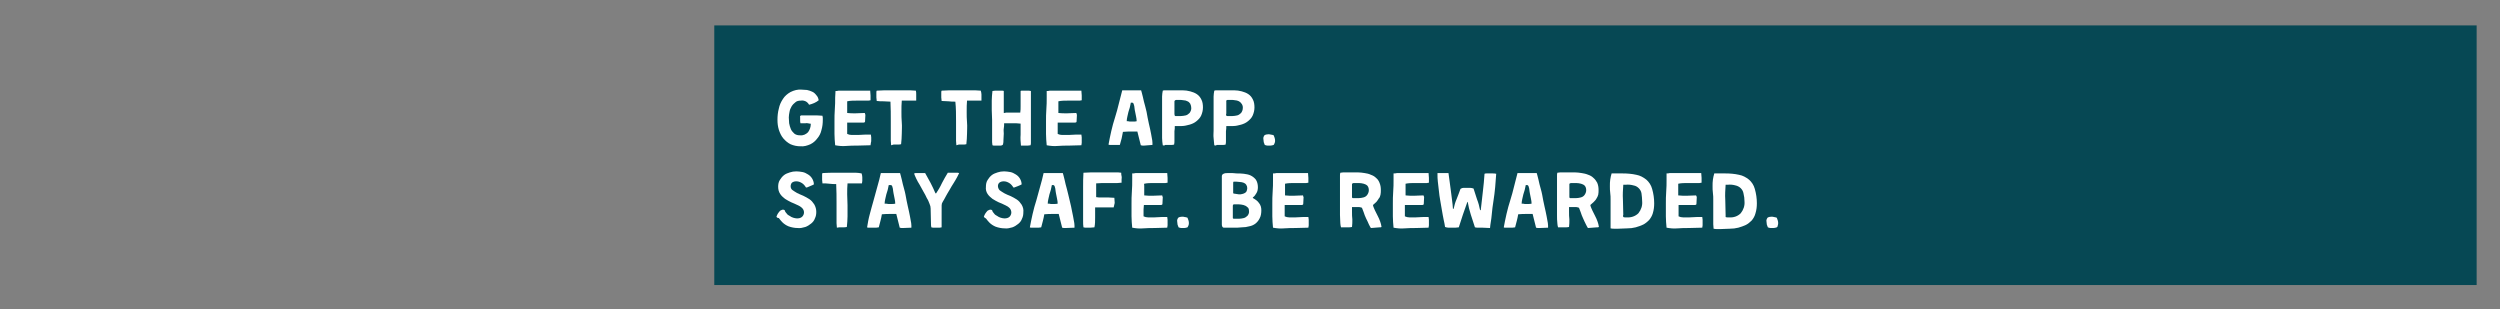 <?xml version="1.0" encoding="utf-8"?>
<!-- Generator: Adobe Illustrator 25.2.3, SVG Export Plug-In . SVG Version: 6.00 Build 0)  -->
<svg version="1.1" id="Layer_1" xmlns="http://www.w3.org/2000/svg" xmlns:xlink="http://www.w3.org/1999/xlink" x="0px" y="0px"
	 viewBox="0 0 728 90" style="enable-background:new 0 0 728 90;" xml:space="preserve">
<rect x="0" y="0" width="728" height="90" fill="#808080" stroke="none"/>
<style type="text/css">
	.st0{fill:#064854;}
	.st1{fill:#FFFFFF;}
</style>
<g id="Button_1">
	<rect x="208" y="7.4" class="st0" width="513.2" height="75.6"/>
	<path class="st1" d="M235.8,36c-0.4-0.1-0.9-0.2-1.3-0.1c-0.5,0-0.9,0-1.4,0c-0.1-0.3-0.1-0.6-0.1-0.9c0-0.3,0-0.6,0-0.8
		c-0.1-0.3,0-0.5,0.3-0.6c0.1,0,0.3,0,0.4,0h2.9c1,0,1.9,0,2.9,0.1c0,0.2,0.1,0.4,0.1,0.6s0,0.4,0,0.6c0,1-0.1,2-0.4,3
		c-0.2,0.9-0.6,1.7-1.2,2.4c-0.5,0.7-1.2,1.3-2,1.7c-0.9,0.4-1.9,0.7-2.9,0.6c-1,0-2-0.2-2.9-0.6c-0.8-0.4-1.5-1-2.1-1.7
		s-1-1.6-1.3-2.5c-0.3-1-0.4-1.9-0.4-2.9c0-1.1,0.1-2.2,0.4-3.3c0.2-1,0.6-1.9,1.2-2.8c0.5-0.8,1.3-1.5,2.2-2c1-0.5,2.1-0.8,3.2-0.7
		c0.5,0,1.1,0.1,1.6,0.1c0.5,0.1,1.1,0.3,1.5,0.5c0.5,0.2,0.9,0.6,1.2,1c0.4,0.4,0.6,0.9,0.7,1.5c-0.4,0.3-0.8,0.6-1.3,0.8
		c-0.5,0.2-1,0.4-1.5,0.5c-0.2-0.4-0.6-0.8-1-1c-0.5-0.2-0.9-0.3-1.4-0.2c-0.6,0-1.2,0.1-1.6,0.5c-0.4,0.3-0.8,0.7-1.1,1.2
		s-0.5,1-0.6,1.6c-0.1,0.5-0.2,1.1-0.2,1.6c0,0.6,0.1,1.2,0.1,1.7c0.1,0.6,0.3,1.2,0.5,1.7s0.6,0.9,1,1.3c0.5,0.4,1.1,0.5,1.7,0.5
		c0.9,0.1,1.7-0.3,2.3-0.9c0.5-0.7,0.8-1.5,0.8-2.4c0,0,0-0.1-0.1-0.1S235.8,36,235.8,36z"/>
	<path class="st1" d="M249.6,42.4c-1,0-2.1,0-3.2,0.1c-1.1,0.1-2.1,0-3.2-0.2c-0.1-1.1-0.2-2.2-0.2-3.3c0-1.2,0-2.4,0-3.6
		s0-2.4,0.1-3.6s0.1-2.3,0.1-3.4l0.1-1.9c0.3,0,0.6,0,0.9-0.1h8.1h1.1c0,0.5,0.1,1,0.1,1.4v0.7c0,0.2,0,0.4,0,0.7l-0.6,0.1
		c-0.2,0-0.4,0-0.6,0c-0.9,0-1.9,0-2.8,0c-0.9,0-1.9,0-2.8,0.2c0,0.2,0,0.3,0,0.5v0.5v2.4c0.8,0.1,1.6,0.1,2.4,0.1
		c0.8,0,1.7-0.1,2.7-0.1c0,0,0.1,0.1,0.1,0.2s0,0.2,0.1,0.3l-0.1,2c0,0.1-0.1,0.2-0.1,0.2c-0.1,0-0.2,0.1-0.3,0.1s-0.3,0-0.4,0h-2.4
		c-0.7,0-1.3,0-2,0V37v2c0.4,0.2,0.9,0.3,1.3,0.3c0.6,0,1.2,0,1.9,0l2-0.1c0.6,0,1.1,0,1.7,0c0,0.3,0.1,0.5,0.1,0.8s0,0.5,0,0.8
		s0,0.5-0.1,0.8l-0.1,0.7L249.6,42.4z"/>
	<path class="st1" d="M259.5,42.3c0-0.4-0.1-0.8-0.1-1.3c0-1.9,0-3.8,0-5.7s0-3.8-0.1-5.7l-2-0.1c-0.7,0-1.3,0-2-0.1
		c0-0.4-0.1-0.7-0.1-1s0-0.7,0-1c0-0.2,0-0.3,0-0.5s0-0.3,0.1-0.5c1.3-0.1,2.7-0.1,4-0.1h4c0.6,0,1.1,0,1.7,0s1.1,0.1,1.7,0.1
		c0.1,0.4,0.1,0.7,0.1,1.1s0,0.8,0,1.1v0.7h-1h-1.6c-0.5,0-1.1,0-1.6,0c-0.1,1-0.1,2.1-0.1,3.2c0,1.1,0,2.1,0.1,3.2s0,2.1,0,3.2
		c0,1-0.1,2.1-0.2,3.1c-0.4,0.1-0.7,0.1-1.1,0.1h-1.1L259.5,42.3z"/>
	<path class="st1" d="M278.5,42.3c0-0.4-0.1-0.8-0.1-1.3c0-1.9,0-3.8,0-5.7s0-3.8-0.2-5.7c-0.7,0-1.3,0-2-0.1c-0.7,0-1.3-0.1-2-0.1
		c0-0.4-0.1-0.7-0.1-1s0-0.7,0-1c0-0.2,0-0.3,0-0.5s0-0.3,0.1-0.5c1.3-0.1,2.7-0.1,4-0.1h4c0.6,0,1.1,0,1.7,0s1.1,0.1,1.7,0.1
		c0.1,0.4,0.2,0.7,0.2,1.1s0,0.8,0,1.1v0.7h-1h-1.6c-0.5,0-1.1,0-1.6,0c-0.1,1-0.1,2.1-0.1,3.2c0,1.1,0,2.1,0.1,3.2s0,2.1,0,3.2
		c0,1-0.1,2.1-0.2,3.1c-0.4,0.1-0.7,0.1-1.1,0.1h-1.1L278.5,42.3z"/>
	<path class="st1" d="M292.2,40.9c0,0.3,0,0.7-0.1,1c0,0.2-0.1,0.3-0.3,0.4c-0.2,0.1-0.4,0.1-0.6,0.1h-1.6c-0.2,0-0.4,0-0.6-0.1
		c0-0.3-0.1-0.6-0.1-0.9s0-0.6,0-0.9v-2.8c0-0.9,0-1.8,0-2.8s-0.1-1.9-0.1-2.8s0-1.9,0-2.8s0.1-1.8,0.2-2.8c0.3,0,0.5-0.1,0.8-0.1
		h2.1c0.3,0,0.4,0.1,0.4,0.1c0,1,0,2.1,0,3.2s0,2.2,0,3.2c0.2,0,0.4,0,0.6-0.1c0.2,0,0.4,0,0.5,0h2.3h1.4c0.1-0.6,0.1-1.3,0.1-1.9
		v-2c0-0.4,0-0.8,0-1.2c0-0.4,0-0.8,0-1.2c0.1-0.1,0.3-0.1,0.4-0.1s0.3,0,0.4,0h1.1c0.4,0,0.8,0,1.1,0.1v1.3v12.9c0,0.3,0,0.5,0,0.8
		s0,0.5-0.1,0.8c-0.3,0-0.5,0.1-0.8,0.1H298c-0.2,0-0.5,0-0.7,0c-0.1-1.1-0.2-2.1-0.1-3.2c0-1.1,0-2.2,0-3.2c-0.4,0-0.8-0.1-1.2-0.1
		h-1.2c-0.4,0-0.8,0-1.2,0h-1.2c0,0.5,0,1-0.1,1.5s0,1,0,1.5L292.2,40.9z"/>
	<path class="st1" d="M311.2,42.4c-1,0-2.1,0-3.2,0.1s-2.1,0-3.2-0.2c-0.1-1.1-0.2-2.2-0.2-3.3c0-1.2,0-2.4,0-3.6s0-2.4,0.1-3.6
		s0.1-2.3,0.1-3.4v-1.9c0.3,0,0.6,0,0.9-0.1h8.1h1.1c0,0.5,0.1,1,0.1,1.4v0.7c0,0.2,0,0.4,0,0.7l-0.6,0.1c-0.2,0-0.4,0-0.6,0
		c-0.9,0-1.9,0-2.8,0s-1.9,0-2.8,0.2c0,0.2,0,0.3,0,0.5v0.5v2.4c0.8,0.1,1.6,0.1,2.5,0.1c0.8,0,1.7-0.1,2.7-0.1c0,0,0.1,0.1,0.1,0.2
		s0,0.2,0.1,0.3l-0.1,2c0,0.1-0.1,0.2-0.1,0.2c-0.1,0-0.2,0.1-0.3,0.1c-0.1,0-0.3,0-0.4,0H310c-0.7,0-1.3,0-2,0v1.4V39
		c0.4,0.2,0.9,0.3,1.3,0.3c0.6,0,1.2,0,1.9,0l2-0.1c0.6,0,1.1,0,1.7,0c0,0.3,0.1,0.5,0.1,0.8s0,0.5,0,0.8s0,0.5,0,0.8l-0.1,0.7
		L311.2,42.4z"/>
	<path class="st1" d="M333.1,42.4c-0.3,0-0.6,0-0.9-0.1c-0.2-0.7-0.3-1.3-0.5-2s-0.3-1.3-0.5-2h-1.6c-0.9,0-1.7,0-2.6,0.1
		c-0.2,1.3-0.5,2.5-0.9,3.8h-0.8h-1.5h-0.5c-0.2,0-0.4,0-0.5-0.1c0.2-1.2,0.5-2.5,0.8-3.9s0.7-2.7,1.1-4s0.8-2.7,1.1-4
		s0.7-2.6,1-3.9h0.8h0.8h2c0.6,0,1.3,0,1.9,0c0.1,0.4,0.3,1,0.5,1.9s0.4,1.8,0.7,2.8s0.5,2.1,0.7,3.3s0.5,2.2,0.7,3.2
		s0.4,1.9,0.5,2.6c0.1,0.5,0.2,1,0.2,1.5v0.6L333.1,42.4z M329,35.4h1c0.3,0,0.7,0,1-0.1c0-0.5-0.1-1-0.2-1.5l-0.3-1.5
		c0-0.1-0.1-0.3-0.1-0.6c0-0.3-0.1-0.5-0.1-0.8c-0.1-0.2-0.1-0.5-0.2-0.7s-0.2-0.3-0.4-0.3h-0.2h-0.2c-0.1,0.5-0.2,0.9-0.3,1.4
		l-0.4,1.3c-0.1,0.5-0.2,0.9-0.3,1.3c-0.1,0.5-0.2,0.9-0.2,1.4c0.1,0,0.3,0,0.4,0L329,35.4L329,35.4z"/>
	<path class="st1" d="M338.6,42.3c-0.1-0.7-0.2-1.4-0.2-2.1c0-0.7,0-1.4,0-2.2s0-1.5,0-2.2s0-1.4,0-2.1s0-1.1,0-1.8s0-1.3,0-1.9
		s0-1.3,0-1.9s0.1-1.1,0.2-1.7c0.2-0.1,0.4-0.1,0.7-0.1c0.2,0,0.5,0,0.7,0c0.7,0,1.4,0,2.1,0s1.5,0,2.3,0c0.7,0,1.5,0.1,2.2,0.3
		c0.7,0.2,1.3,0.4,1.9,0.8s1,0.9,1.3,1.5c0.4,0.7,0.5,1.6,0.5,2.4s-0.2,1.6-0.5,2.3s-0.8,1.2-1.4,1.7s-1.3,0.8-2,1
		c-0.8,0.2-1.5,0.4-2.3,0.4h-1c-0.3,0-0.7,0-1,0c0,0.5,0,1-0.1,1.5c0,0.5,0,1,0,1.5s0,0.8,0,1.2s0,0.8-0.1,1.2
		c-0.3,0.1-0.6,0.1-0.9,0.1h-1.7C339.1,42.4,338.9,42.4,338.6,42.3z M342.1,33.7c0.1,0.1,0.2,0.1,0.3,0.1c0.4,0,0.9,0,1.4,0
		s1-0.1,1.5-0.2c0.4-0.1,0.8-0.4,1.1-0.7c0.3-0.4,0.5-0.9,0.5-1.4c0-0.4-0.1-0.9-0.3-1.3c-0.2-0.3-0.5-0.6-0.8-0.7
		c-0.4-0.2-0.7-0.3-1.1-0.3c-0.4-0.1-0.9-0.1-1.3-0.1H343c-0.1,0-0.3,0-0.4,0s-0.2,0-0.4,0.1c-0.1,0.1-0.2,0.2-0.2,0.3
		c0,0.5,0,0.9,0,1.4s0,0.9,0,1.4c0,0.2,0,0.5,0,0.8C342,33.2,342,33.4,342.1,33.7z"/>
	<path class="st1" d="M353.6,42.3c-0.1-0.7-0.1-1.3-0.2-2.1s0-1.4,0-2.2s0-1.5,0-2.2s0-1.4,0-2.1s0-1.1,0-1.8s0-1.3,0-1.9
		s0-1.3,0-1.9s0.1-1.1,0.2-1.7c0.2-0.1,0.5-0.1,0.7-0.1s0.5,0,0.7,0c0.7,0,1.4,0,2.1,0s1.5,0,2.3,0c0.7,0,1.5,0.1,2.2,0.3
		c0.7,0.2,1.3,0.4,1.9,0.8s1,0.9,1.3,1.5c0.4,0.7,0.5,1.6,0.5,2.4s-0.2,1.6-0.5,2.3s-0.8,1.2-1.4,1.7s-1.3,0.8-2,1
		c-0.8,0.2-1.5,0.4-2.3,0.4h-1c-0.3,0-0.7,0-1,0c0,0.5,0,1-0.1,1.5c0,0.5,0,1,0,1.5s0,0.8,0,1.2s0,0.8-0.1,1.2
		c-0.3,0.1-0.6,0.1-0.9,0.1h-1.7C354.2,42.4,353.9,42.4,353.6,42.3z M357.1,33.7c0.1,0,0.2,0.1,0.3,0.1c0.4,0,0.9,0,1.4,0
		s1-0.1,1.5-0.2c0.4-0.1,0.8-0.4,1.1-0.7c0.3-0.4,0.5-0.9,0.5-1.4c0.1-0.8-0.4-1.6-1.1-2c-0.4-0.2-0.8-0.3-1.1-0.3
		c-0.4-0.1-0.8-0.1-1.3-0.1H358c-0.1,0-0.3,0-0.4,0s-0.3,0-0.4,0.1s-0.2,0.2-0.1,0.3c0,0.5,0,0.9,0,1.4s0,0.9,0,1.4
		c0,0.2,0,0.5,0,0.8C357,33.2,357,33.4,357.1,33.7z"/>
	<path class="st1" d="M370.9,42.2c-0.3,0.1-0.7,0.2-1,0.2s-0.5,0-0.8,0s-0.5-0.1-0.8-0.2c-0.1-0.3-0.2-0.5-0.3-0.8
		c0-0.3-0.1-0.6-0.1-0.9c-0.1-0.4,0.1-0.8,0.3-1.1c0.3-0.2,0.7-0.3,1.1-0.3c0.3,0,0.5,0,0.8,0.1c0.3,0,0.5,0.1,0.8,0.2
		c0.2,0.5,0.4,1,0.4,1.5c0,0.2,0,0.5-0.1,0.7C371.1,41.8,371,42.1,370.9,42.2z"/>
	<path class="st1" d="M226.1,63.1l0.2-0.5c0.1-0.3,0.3-0.5,0.5-0.8s0.4-0.5,0.7-0.6c0.3-0.2,0.7-0.2,1,0c0.1,0.4,0.3,0.7,0.6,1
		c0.2,0.3,0.5,0.5,0.9,0.7c0.3,0.2,0.6,0.4,1,0.5s0.7,0.2,1.1,0.2c0.5,0,1.1-0.1,1.5-0.5c0.7-0.7,0.7-1.8,0-2.5l0,0
		c-0.4-0.4-0.9-0.7-1.4-0.9c-0.6-0.3-1.1-0.5-1.8-0.8c-0.6-0.3-1.2-0.6-1.8-1c-0.5-0.4-1-0.8-1.4-1.4c-0.4-0.6-0.6-1.3-0.6-2.1
		c0-0.7,0.1-1.4,0.5-2c0.3-0.5,0.7-1,1.2-1.4s1.1-0.6,1.7-0.8c0.6-0.2,1.2-0.3,1.9-0.3c0.6,0,1.2,0.1,1.8,0.2
		c0.6,0.1,1.1,0.4,1.6,0.7s0.9,0.7,1.2,1.2s0.5,1.1,0.5,1.7c-0.1,0.1-0.3,0.1-0.4,0.2l-0.7,0.3c-0.3,0.1-0.5,0.2-0.7,0.3
		s-0.3,0.1-0.5,0.1c-0.3-0.5-0.7-1-1.2-1.3s-1-0.5-1.6-0.5c-0.5,0-0.9,0.1-1.3,0.4c-0.5,0.6-0.5,1.6,0.1,2.1l0,0
		c0.4,0.3,0.9,0.6,1.4,0.9c0.6,0.3,1.1,0.5,1.8,0.8c0.6,0.3,1.2,0.6,1.8,1s1,0.9,1.4,1.5c0.4,0.7,0.6,1.4,0.6,2.2
		c0,0.7-0.1,1.3-0.4,1.9c-0.2,0.6-0.6,1.1-1.1,1.5s-1.1,0.8-1.7,1c-0.7,0.2-1.5,0.4-2.2,0.3c-0.9,0-1.9-0.2-2.7-0.5
		c-0.7-0.3-1.3-0.7-1.8-1.2c-0.4-0.4-0.7-0.8-1-1.2C226.4,63.5,226.2,63.3,226.1,63.1z"/>
	<path class="st1" d="M243.7,66.3c0-0.4-0.1-0.9-0.1-1.3c0-1.9,0-3.8,0-5.7s0-3.8-0.1-5.7c-0.7,0-1.3,0-2-0.1s-1.3-0.1-2-0.1
		c0-0.4-0.1-0.7-0.1-1s0-0.7,0-1c0-0.2,0-0.3,0-0.5s0-0.3,0.1-0.5c1.3-0.1,2.7-0.1,4-0.1h4c0.6,0,1.1,0,1.7,0c0.6,0,1.1,0.1,1.7,0.2
		c0.1,0.4,0.2,0.7,0.2,1.1c0,0.4,0,0.8,0,1.1l-0.1,0.7h-1h-1.6c-0.5,0-1.1,0-1.6,0c-0.1,1-0.1,2.1-0.1,3.2s0.1,2.1,0.1,3.2
		s0,2.1,0,3.2c0,1-0.1,2.1-0.2,3.1c-0.4,0.1-0.7,0.1-1.1,0.1h-1.1L243.7,66.3z"/>
	<path class="st1" d="M262.9,66.4c-0.3,0-0.6,0-0.9-0.1c-0.2-0.7-0.3-1.3-0.5-2s-0.3-1.3-0.5-2h-1.6c-0.9,0-1.7,0-2.6,0.1
		c-0.2,1.3-0.6,2.6-0.9,3.8l-0.8,0.1h-1.5H253c-0.2,0-0.4,0-0.5-0.1c0.2-1.2,0.4-2.5,0.8-3.9s0.7-2.7,1.1-4l1.1-4
		c0.4-1.3,0.7-2.6,1-3.9h0.8c0.3,0,0.5,0,0.8,0h2c0.6,0,1.3,0,2,0c0.1,0.4,0.3,1,0.5,1.9s0.4,1.8,0.7,2.8s0.5,2.2,0.7,3.3
		s0.5,2.2,0.7,3.2s0.4,1.9,0.5,2.6c0.1,0.5,0.2,1,0.2,1.5v0.6L262.9,66.4z M258.7,59.4h1c0.3,0,0.7,0,1-0.1c0-0.5-0.1-1-0.2-1.5
		l-0.3-1.5c0-0.2-0.1-0.4-0.1-0.6c0-0.3-0.1-0.5-0.1-0.8c-0.1-0.2-0.1-0.5-0.2-0.7s-0.2-0.3-0.4-0.3H259h-0.2
		c-0.1,0.5-0.2,0.9-0.3,1.4l-0.4,1.3c-0.1,0.5-0.2,0.9-0.3,1.3c-0.1,0.5-0.2,0.9-0.2,1.4c0.1,0,0.3,0,0.4,0L258.7,59.4L258.7,59.4z"
		/>
	<path class="st1" d="M271,60.7c0-0.4-0.1-0.9-0.3-1.3c-0.2-0.5-0.4-1.1-0.8-1.7c-0.3-0.6-0.6-1.3-1-1.9l-1.1-2
		c-0.4-0.6-0.7-1.2-1-1.8c-0.2-0.5-0.5-1-0.6-1.5l0.4-0.1c0.1,0,0.3,0,0.4,0c0.4,0,0.8,0,1.2,0c0.4,0,0.8,0,1.2,0
		c0.5,1,1.1,1.9,1.6,2.9s1,2,1.4,3h0.2c0.6-0.9,1.2-1.9,1.7-3c0.5-1,1.1-2,1.7-3h0.5h2c0.1,0,0.3,0,0.4,0l0.4,0.1
		c-0.2,0.4-0.4,0.8-0.6,1.2c-0.3,0.5-0.6,1.1-1,1.7s-0.8,1.3-1.2,2s-0.8,1.3-1.1,1.9s-0.6,1.1-0.9,1.6c-0.2,0.3-0.3,0.6-0.3,1V63
		c0,0.5,0,1.1,0,1.6s0,1.1,0,1.6c-0.3,0.1-0.7,0.1-1.1,0.1h-1c-0.3,0-0.6,0-0.9-0.1c-0.1-0.4-0.1-0.8-0.1-1.2L271,60.7L271,60.7z"/>
	<path class="st1" d="M286.5,63.1c0-0.1,0.1-0.2,0.2-0.5s0.3-0.5,0.5-0.8s0.4-0.5,0.7-0.6c0.3-0.2,0.7-0.2,1,0
		c0.1,0.4,0.3,0.7,0.6,1c0.2,0.3,0.5,0.5,0.9,0.7c0.3,0.2,0.6,0.4,1,0.5s0.7,0.2,1.1,0.2c0.5,0,1.1-0.1,1.5-0.5
		c0.3-0.3,0.5-0.8,0.5-1.2c0-0.5-0.2-1-0.5-1.3c-0.4-0.4-0.9-0.7-1.4-0.9c-0.5-0.3-1.1-0.5-1.8-0.8c-0.6-0.3-1.2-0.6-1.8-1
		c-0.5-0.4-1-0.8-1.4-1.4c-0.4-0.6-0.6-1.3-0.5-2.1c0-0.7,0.1-1.4,0.5-2c0.3-0.5,0.7-1,1.2-1.4s1.1-0.6,1.7-0.8s1.2-0.3,1.9-0.3
		c0.6,0,1.2,0.1,1.8,0.2c0.6,0.1,1.1,0.4,1.6,0.7s0.9,0.7,1.2,1.2c0.3,0.5,0.5,1.1,0.5,1.7c-0.1,0.1-0.3,0.1-0.4,0.2l-0.7,0.3
		c-0.2,0.1-0.5,0.2-0.8,0.3c-0.1,0.1-0.3,0.1-0.5,0.1c-0.3-0.5-0.7-1-1.2-1.3s-1-0.5-1.6-0.5c-0.5,0-0.9,0.1-1.3,0.4
		c-0.3,0.3-0.4,0.6-0.4,1s0.2,0.9,0.5,1.2c0.4,0.3,0.9,0.6,1.4,0.9c0.5,0.3,1.1,0.5,1.8,0.8c0.6,0.3,1.2,0.6,1.8,1
		c0.6,0.4,1,0.9,1.4,1.5c0.4,0.7,0.6,1.4,0.5,2.2c0,0.7-0.1,1.3-0.4,1.9c-0.2,0.6-0.6,1.1-1.1,1.5s-1.1,0.8-1.7,1
		c-0.7,0.2-1.5,0.4-2.2,0.3c-0.9,0-1.9-0.2-2.7-0.5c-0.7-0.3-1.3-0.7-1.8-1.2c-0.4-0.4-0.7-0.8-1-1.2
		C286.8,63.5,286.6,63.3,286.5,63.1z"/>
	<path class="st1" d="M310.2,66.4c-0.3,0-0.6,0-0.9-0.1c-0.2-0.7-0.3-1.3-0.5-2s-0.3-1.3-0.5-2h-1.6c-0.9,0-1.7,0-2.6,0.1
		c-0.2,1.3-0.6,2.6-0.9,3.8l-0.8,0.1h-1.5h-0.5c-0.2,0-0.4,0-0.5-0.1c0.2-1.2,0.5-2.5,0.8-3.9s0.7-2.7,1.1-4l1.1-4
		c0.4-1.3,0.7-2.6,1-3.9h0.8h0.8h2c0.6,0,1.3,0,2,0c0.1,0.4,0.3,1,0.5,1.9s0.4,1.8,0.7,2.8s0.5,2.2,0.8,3.3s0.5,2.2,0.7,3.2
		s0.4,1.9,0.5,2.6c0.1,0.5,0.2,1,0.2,1.5v0.6L310.2,66.4z M306,59.4h1c0.3,0,0.7,0,1-0.1c0-0.5-0.1-1-0.2-1.5l-0.3-1.5
		c0-0.2-0.1-0.4-0.1-0.6c0-0.3-0.1-0.5-0.1-0.8c-0.1-0.2-0.1-0.5-0.2-0.7s-0.2-0.3-0.4-0.3h-0.2h-0.2c-0.1,0.5-0.2,0.9-0.3,1.4
		l-0.4,1.3c-0.1,0.5-0.2,0.9-0.3,1.3c-0.1,0.5-0.2,0.9-0.2,1.4c0.1,0,0.3,0,0.4,0L306,59.4L306,59.4z"/>
	<path class="st1" d="M324.3,60.4h-0.8h-2.7c-0.6,0-1.3,0-1.9,0c0,1,0,2,0,2.9c0,1,0,2-0.2,2.9c-0.4,0-0.8,0.1-1.2,0.1h-1
		c-0.4,0-0.7,0-1-0.1c-0.1-0.6-0.1-1.2-0.1-1.8v-5.7c0-1.4,0-2.8,0-4.2s0-2.8,0.1-4.2c1.3-0.1,2.6-0.1,3.9-0.1h3.9
		c0.5,0,1.1,0,1.6,0s1.1,0,1.6,0.1c0,0.3,0,0.7,0.1,1s0,0.7,0,1v0.9c-0.4,0-0.8,0.1-1.2,0.1c-1,0-2.1,0-3.1,0s-2.1,0-3.1,0.1
		c0,0.5,0,0.9,0,1.4s0,0.9,0,1.4v1.2c0.3,0,0.5,0.1,0.8,0.1s0.6,0,0.9,0h1.8l1.8,0.1c0,0.5,0.1,1,0.1,1.5L324.3,60.4z"/>
	<path class="st1" d="M336.2,66.4c-1,0-2.1,0-3.3,0.1c-1.1,0.1-2.1,0-3.2-0.2c-0.1-1.1-0.2-2.2-0.2-3.3c0-1.2,0-2.4,0-3.6
		s0-2.4,0.1-3.6s0.1-2.3,0.1-3.4v-1.9c0.3,0,0.6,0,1-0.1h8.1h1.1c0,0.5,0.1,1,0.1,1.4v0.7c0,0.2,0,0.4,0,0.7l-0.6,0.1
		c-0.2,0-0.4,0-0.6,0c-1,0-1.9,0-2.8,0s-1.9,0-2.8,0.2c0,0.2-0.1,0.3,0,0.5v0.5v2.4c0.8,0.1,1.6,0.1,2.5,0.1c0.8,0,1.7-0.1,2.7-0.1
		c0,0,0.1,0.1,0.1,0.2s0,0.2,0.1,0.3l-0.1,2c0,0.1-0.1,0.2-0.1,0.2c-0.1,0-0.2,0.1-0.3,0.1c-0.1,0-0.3,0-0.4,0H335
		c-0.7,0-1.3,0-1.9,0L333,61v2c0.4,0.2,0.9,0.3,1.3,0.3c0.6,0,1.2,0,1.9,0l2-0.1c0.6,0,1.1,0,1.7,0c0,0.3,0.1,0.5,0.1,0.8
		c0,0.3,0,0.5,0,0.8s0,0.5,0,0.8c0,0.2-0.1,0.5-0.1,0.7L336.2,66.4z"/>
	<path class="st1" d="M345.8,66.2c-0.3,0.1-0.7,0.2-1,0.2s-0.5,0-0.8,0s-0.5-0.1-0.8-0.2c-0.1-0.3-0.2-0.5-0.3-0.8
		c0-0.3-0.1-0.6-0.1-0.9c-0.1-0.4,0.1-0.8,0.3-1.1c0.3-0.2,0.7-0.3,1.1-0.3c0.3,0,0.5,0,0.8,0.1c0.3,0,0.5,0.1,0.8,0.2
		c0.2,0.5,0.4,1,0.4,1.5c0,0.2,0,0.5-0.1,0.7C346,65.8,345.9,66.1,345.8,66.2z"/>
	<path class="st1" d="M364.9,57.7c0.7,0.4,1.3,0.8,1.7,1.4c0.5,0.6,0.7,1.3,0.7,2.1s-0.1,1.7-0.5,2.4c-0.3,0.6-0.7,1.1-1.2,1.5
		s-1.2,0.7-1.8,0.8c-0.7,0.2-1.4,0.3-2.2,0.3c-0.8,0.1-1.5,0.1-2.3,0.1s-1.5,0-2.2,0h-0.6c-0.1,0-0.3,0-0.4-0.1s-0.2-0.2-0.2-0.3
		c-0.1-0.2-0.1-0.4-0.1-0.6v-14c0-0.3,0.2-0.6,0.5-0.7c0.4-0.2,0.8-0.2,1.2-0.2c0.5,0,1,0,1.4,0c0.5,0,0.9,0.1,1.1,0.1
		c0.7,0,1.5,0,2.2,0.1s1.4,0.2,2,0.5s1.1,0.7,1.5,1.2c0.4,0.6,0.6,1.4,0.6,2.2c0,0.6-0.1,1.2-0.4,1.7s-0.6,1-1.1,1.3L364.9,57.7z
		 M359,63.5c0,0.1,0.1,0.1,0.2,0.2c0.1,0,0.2,0,0.2,0c0.4,0,0.9,0,1.4,0s0.9-0.1,1.4-0.2c0.4-0.1,0.8-0.4,1.1-0.7
		c0.3-0.4,0.5-0.9,0.4-1.4c0-0.4-0.1-0.9-0.5-1.1c-0.3-0.3-0.7-0.5-1.1-0.6c-0.5-0.1-0.9-0.2-1.4-0.2h-1.2c-0.2,0-0.3,0-0.4,0.1
		S359,59.9,359,60c0,0.6,0,1.2,0,1.8S359,62.9,359,63.5z M360.8,56.6c0.3,0,0.6,0,0.9-0.1s0.5-0.1,0.8-0.3c0.2-0.1,0.4-0.3,0.5-0.5
		c0.1-0.3,0.2-0.6,0.2-0.9c0-0.4-0.1-0.7-0.3-1c-0.2-0.3-0.5-0.5-0.8-0.6s-0.7-0.2-1-0.2c-0.4,0-0.7-0.1-1.1-0.1c-0.2,0-0.5,0-0.7,0
		s-0.2,0.2-0.2,0.5s0,0.7,0,1s0,0.7,0,1v0.8c0,0.1,0.1,0.1,0.2,0.2h0.2L360.8,56.6z"/>
	<path class="st1" d="M377.2,66.4c-1,0-2.1,0-3.3,0.1c-1.1,0.1-2.1,0-3.2-0.2c-0.1-1.1-0.2-2.2-0.2-3.3c0-1.2,0-2.4,0-3.6
		s0-2.4,0.1-3.6s0.1-2.3,0.1-3.4v-1.9c0.3,0,0.6,0,1-0.1h8.1h1.1c0,0.5,0.1,1,0.1,1.4v0.7c0,0.2,0,0.4,0,0.7l-0.6,0.1
		c-0.2,0-0.4,0-0.6,0c-1,0-1.9,0-2.8,0s-1.9,0-2.8,0.2c0,0.2,0,0.3,0,0.5v0.5v2.4c0.8,0.1,1.6,0.1,2.5,0.1c0.8,0,1.7-0.1,2.7-0.1
		c0,0,0.1,0.1,0.1,0.2s0,0.2,0.1,0.3l-0.1,2c0,0.1-0.1,0.2-0.1,0.2c-0.1,0-0.2,0.1-0.3,0.1c-0.1,0-0.3,0-0.4,0H376
		c-0.7,0-1.3,0-1.9,0V61v2c0.4,0.2,0.9,0.3,1.3,0.3c0.6,0,1.2,0,1.9,0l2-0.1c0.6,0,1.1,0,1.7,0c0,0.3,0.1,0.5,0.1,0.8
		c0,0.3,0,0.5,0,0.8s0,0.5,0,0.8c0,0.2-0.1,0.5-0.1,0.7L377.2,66.4z"/>
	<path class="st1" d="M399.2,66.4c-0.2-0.3-0.4-0.7-0.6-1.1c-0.2-0.5-0.5-1.1-0.8-1.7s-0.5-1.2-0.7-1.8s-0.4-1-0.5-1.3
		c-0.3-0.1-0.6-0.2-0.8-0.2h-0.9h-0.6c-0.2,0-0.4,0-0.6,0c0,0.2,0,0.5,0,0.7v0.7c0,0.7,0,1.5,0.1,2.2c0,0.7,0,1.5-0.1,2.2
		c-0.4,0.1-0.8,0.1-1.1,0.1c-0.4,0-0.8,0-1.1,0h-1c-0.1-0.4-0.2-0.8-0.2-1.2c0-0.7-0.1-1.5-0.1-2.4c0-1,0-2,0-3.1v-3.2
		c0-1,0-1.9,0-2.7s0-1.3,0-1.7s0-0.5,0-0.8s0-0.5,0.1-0.8c0.5-0.1,1-0.1,1.6-0.1h1.6c0.6,0,1.3,0,1.9,0c0.7,0,1.3,0.1,2,0.2
		c0.6,0.1,1.2,0.2,1.8,0.5c0.6,0.2,1.1,0.5,1.5,0.9c0.5,0.4,0.8,0.9,1,1.4c0.3,0.7,0.4,1.4,0.4,2.1c0,0.5,0,0.9-0.1,1.4
		c-0.1,0.4-0.2,0.8-0.5,1.1c-0.2,0.4-0.5,0.7-0.7,1c-0.3,0.3-0.7,0.6-1,0.9c0.1,0.6,0.4,1.1,0.6,1.6c0.3,0.5,0.5,1.1,0.8,1.6
		s0.5,1.1,0.7,1.6s0.3,1,0.4,1.6c-0.1,0-0.2,0.1-0.3,0.1c-0.1,0-0.2,0-0.3,0L399.2,66.4z M393.7,57.5c0.1,0.1,0.1,0.1,0.2,0.2
		c0.1,0,0.2,0,0.3,0h1.4c0.5,0,1-0.1,1.4-0.2c0.4-0.1,0.8-0.3,1.1-0.7c0.3-0.4,0.5-0.9,0.5-1.4s-0.1-0.9-0.4-1.3
		c-0.3-0.3-0.7-0.5-1.1-0.6s-0.9-0.2-1.4-0.2h-1.4c-0.1,0-0.3,0-0.4,0.1c-0.1,0-0.2,0.1-0.2,0.2c0,0.1,0,0.2,0,0.3s0,0.3,0,0.4
		s0,0.6,0,0.9s0,0.6,0,0.9V57.5z"/>
	<path class="st1" d="M412.3,66.4c-1,0-2.1,0-3.3,0.1c-1.1,0.1-2.1,0-3.2-0.2c-0.1-1.1-0.2-2.2-0.2-3.3c0-1.2,0-2.4,0-3.6
		s0-2.4,0.1-3.6s0.1-2.3,0.1-3.4v-1.9c0.3,0,0.6,0,1-0.1h8.1h1.1c0,0.5,0.1,1,0.1,1.4v0.7c0,0.2,0,0.4,0,0.7l-0.6,0.1
		c-0.2,0-0.4,0-0.6,0c-1,0-1.9,0-2.8,0s-1.9,0-2.8,0.2c0,0.2,0,0.3,0,0.5v0.5v2.4c0.8,0.1,1.6,0.1,2.5,0.1c0.8,0,1.7-0.1,2.7-0.1
		c0,0,0.1,0.1,0.1,0.2s0.1,0.2,0.1,0.3l-0.1,2c0,0.1-0.1,0.2-0.1,0.2c-0.1,0-0.2,0.1-0.3,0.1c-0.1,0-0.3,0-0.4,0H411
		c-0.7,0-1.3,0-1.9,0V61v2c0.4,0.2,0.9,0.3,1.3,0.3c0.6,0,1.2,0,1.9,0l2-0.1c0.6,0,1.1,0,1.7,0c0,0.3,0.1,0.5,0.1,0.8
		c0,0.3,0,0.5,0,0.8s0,0.5,0,0.8c0,0.2-0.1,0.5-0.1,0.7L412.3,66.4z"/>
	<path class="st1" d="M431.7,66.3h-1.1c-0.4,0-0.7,0-1.1-0.1c-0.4-1.2-0.8-2.4-1.2-3.7c-0.4-1.2-0.7-2.5-0.9-3.7h-0.1l-1.3,3.7
		c-0.4,1.2-0.8,2.4-1.2,3.7l-1,0.1c-0.3,0-0.6,0-1,0h-1c-0.3,0-0.7-0.1-1-0.2c-0.1-0.6-0.2-1.3-0.4-2.1s-0.3-1.7-0.5-2.7
		s-0.3-1.9-0.5-2.9s-0.3-2-0.4-2.9s-0.2-1.8-0.3-2.6s-0.1-1.5-0.1-2v-0.5c0.2,0,0.4,0,0.6,0h1.6c0.3,0,0.7,0,1,0
		c0.2,1.7,0.5,3.4,0.7,5.2s0.5,3.5,0.6,5.2h0.2c0.2-1,0.5-2,0.9-2.9s0.7-1.9,1.1-2.9c0.3-0.2,0.6-0.3,0.9-0.3h0.9h1
		c0.3,0,0.7,0.1,1,0.2c0.3,1,0.7,2.1,1,3.1c0.4,1,0.7,2.1,0.9,3.2h0.2c0.2-1.8,0.4-3.5,0.6-5.3s0.4-3.5,0.5-5.3
		c0.2-0.1,0.4-0.1,0.6-0.1h1.7c0.4,0,0.7,0,1.1,0.1c-0.1,1.3-0.2,2.6-0.3,3.9s-0.3,2.6-0.5,4s-0.4,2.6-0.5,4s-0.4,2.6-0.5,3.9
		L431.7,66.3z"/>
	<path class="st1" d="M448.2,66.4c-0.3,0-0.6,0-0.9-0.1c-0.2-0.7-0.3-1.3-0.5-2s-0.3-1.3-0.5-2h-1.6c-0.9,0-1.7,0-2.6,0.1
		c-0.2,1.3-0.6,2.6-0.9,3.8l-0.8,0.1h-1.5h-0.5c-0.2,0-0.4,0-0.5-0.1c0.2-1.2,0.5-2.5,0.8-3.9s0.7-2.7,1.1-4s0.8-2.7,1.1-4
		s0.7-2.6,1-3.9h0.8c0.3,0,0.5,0,0.8,0h2c0.6,0,1.3,0,2,0c0.1,0.4,0.3,1,0.5,1.9s0.4,1.8,0.7,2.8s0.5,2.2,0.7,3.3s0.5,2.2,0.7,3.2
		s0.4,1.9,0.5,2.6c0.1,0.5,0.2,1,0.2,1.5v0.6L448.2,66.4z M444,59.4h1c0.3,0,0.7,0,1-0.1c0-0.5-0.1-1-0.2-1.5l-0.3-1.5
		c0-0.2-0.1-0.4-0.1-0.6c0-0.3-0.1-0.5-0.1-0.8c-0.1-0.2-0.1-0.5-0.2-0.7s-0.2-0.3-0.4-0.3h-0.2h-0.2c-0.1,0.5-0.2,0.9-0.3,1.4
		l-0.4,1.3c-0.1,0.5-0.2,0.9-0.3,1.3c-0.1,0.5-0.2,0.9-0.2,1.4c0.1,0,0.2,0,0.4,0L444,59.4L444,59.4z"/>
	<path class="st1" d="M462.4,66.4c-0.2-0.3-0.4-0.7-0.6-1.1c-0.3-0.5-0.5-1.1-0.8-1.7s-0.5-1.2-0.7-1.8s-0.4-1-0.5-1.3
		c-0.3-0.1-0.6-0.2-0.8-0.2h-0.9h-0.6c-0.2,0-0.4,0-0.6,0c0,0.2,0,0.5,0,0.7v0.7c0,0.7,0,1.5,0.1,2.2c0,0.7,0,1.5-0.1,2.2
		c-0.4,0.1-0.8,0.1-1.1,0.1c-0.4,0-0.8,0-1.1,0h-1c-0.1-0.4-0.2-0.8-0.2-1.2c-0.1-0.7-0.1-1.5-0.1-2.4c0-1,0-2,0-3.1s0-2.2,0-3.2
		s0-1.9,0-2.7s0-1.3,0-1.7s0-0.5,0-0.8s0-0.5,0.1-0.8c0.5-0.1,1-0.1,1.6-0.1h1.6c0.6,0,1.3,0,1.9,0c0.7,0,1.3,0.1,2,0.2
		c0.6,0.1,1.2,0.2,1.9,0.5c0.6,0.2,1.1,0.5,1.5,0.9c0.5,0.4,0.8,0.9,1.1,1.4c0.3,0.7,0.4,1.4,0.4,2.1c0,0.5,0,0.9-0.1,1.4
		c-0.1,0.4-0.3,0.8-0.5,1.1c-0.2,0.4-0.5,0.7-0.8,1s-0.7,0.6-1,0.9c0.1,0.6,0.4,1.1,0.6,1.6c0.3,0.5,0.5,1.1,0.8,1.6
		s0.5,1.1,0.7,1.6s0.3,1,0.4,1.6c-0.1,0-0.2,0.1-0.3,0.1c-0.1,0-0.2,0-0.3,0L462.4,66.4z M457,57.5c0.1,0.1,0.1,0.1,0.2,0.2
		c0.1,0,0.2,0,0.3,0h1.4c0.5,0,1-0.1,1.4-0.2c0.4-0.1,0.8-0.3,1.1-0.7c0.3-0.4,0.5-0.9,0.5-1.4s-0.1-0.9-0.4-1.3
		c-0.3-0.3-0.7-0.5-1.1-0.6s-0.9-0.2-1.4-0.2h-1.4c-0.1,0-0.3,0-0.4,0.1c-0.1,0-0.2,0.1-0.2,0.2c0,0.1,0,0.2,0,0.3s0,0.3,0,0.4
		s0,0.6,0,0.9s0,0.6,0,0.9V57.5z"/>
	<path class="st1" d="M469,65.3v-7.2c0-0.6,0-1.2-0.1-1.9s-0.1-1.3-0.1-2s0-1.3,0.1-1.9c0.1-0.6,0.2-1.2,0.4-1.8h3.2
		c1.3,0,2.7,0.1,4,0.4c1.1,0.2,2,0.7,2.9,1.4c0.8,0.7,1.4,1.6,1.7,2.7c0.4,1.4,0.6,2.8,0.6,4.2c0,1-0.1,1.9-0.4,2.9
		c-0.2,0.7-0.6,1.4-1.1,2c-0.5,0.5-1.1,1-1.7,1.3c-0.7,0.3-1.4,0.6-2.2,0.8c-0.8,0.2-1.6,0.3-2.5,0.3s-1.7,0.1-2.6,0.1h-1.1
		c-0.4,0-0.7,0-1.1-0.1L469,65.3L469,65.3z M472.7,63.2c0.2,0.1,0.4,0.1,0.5,0.1h0.5c1.2,0.1,2.5-0.3,3.4-1.2c0.8-1,1.2-2.2,1.1-3.4
		c0-0.8-0.1-1.6-0.2-2.4c-0.1-0.6-0.4-1.1-0.8-1.5s-0.9-0.7-1.5-0.8c-0.7-0.2-1.5-0.3-2.3-0.2H473c-0.1,0-0.2,0-0.3,0
		c-0.1,1.5-0.2,2.9-0.1,4.4c0,1.5,0.1,2.9,0.1,4.4C472.6,62.7,472.6,63,472.7,63.2L472.7,63.2z"/>
	<path class="st1" d="M491.7,66.4c-1,0-2.1,0-3.2,0.1s-2.1,0-3.2-0.2c-0.1-1.1-0.2-2.2-0.2-3.3c0-1.2,0-2.4,0-3.6s0-2.4,0.1-3.6
		s0.1-2.3,0.1-3.4v-1.9c0.3,0,0.6,0,0.9-0.1h8.1h1.1c0,0.5,0.1,1,0.1,1.4v0.7c0,0.2,0,0.4,0,0.7l-0.6,0.1c-0.2,0-0.4,0-0.6,0
		c-0.9,0-1.9,0-2.8,0s-1.9,0-2.8,0.2c0,0.2,0,0.3,0,0.5v0.5v2.4c0.8,0.1,1.6,0.1,2.5,0.1c0.8,0,1.7-0.1,2.7-0.1c0,0,0,0.1,0.1,0.2
		s0,0.2,0.1,0.3l-0.1,2c0,0.1-0.1,0.2-0.1,0.2c-0.1,0-0.2,0.1-0.3,0.1c-0.1,0-0.3,0-0.4,0h-2.4c-0.7,0-1.3,0-2,0V61v2
		c0.4,0.2,0.9,0.3,1.3,0.3c0.6,0,1.2,0,1.9,0l2-0.1c0.6,0,1.1,0,1.7,0c0,0.3,0.1,0.5,0.1,0.8c0,0.3,0,0.5,0,0.8s0,0.5,0,0.8
		l-0.1,0.7L491.7,66.4z"/>
	<path class="st1" d="M498.9,65.3v-7.2c0-0.6,0-1.2-0.1-1.9s-0.1-1.3-0.1-2c0-0.6,0-1.3,0.1-1.9c0.1-0.6,0.2-1.2,0.4-1.8h3.2
		c1.3,0,2.7,0.1,4,0.4c1.1,0.2,2,0.7,2.9,1.4c0.8,0.7,1.4,1.6,1.7,2.7c0.4,1.4,0.6,2.8,0.6,4.2c0,1-0.1,1.9-0.4,2.9
		c-0.2,0.8-0.6,1.5-1.1,2.1c-0.5,0.5-1.1,1-1.7,1.3c-0.7,0.3-1.4,0.6-2.2,0.8c-0.8,0.2-1.6,0.3-2.5,0.3s-1.7,0.1-2.6,0.1h-1
		c-0.4,0-0.7,0-1.1-0.1L498.9,65.3z M502.5,63.2c0.2,0.1,0.4,0.1,0.5,0.1h0.5c1.3,0.1,2.5-0.3,3.4-1.2c0.8-1,1.2-2.2,1.1-3.4
		c0-0.8-0.1-1.6-0.3-2.4c-0.1-0.6-0.4-1.1-0.8-1.5s-1-0.7-1.5-0.8c-0.7-0.2-1.5-0.3-2.3-0.2h-0.3c-0.1,0-0.2,0-0.3,0
		c-0.1,1.5-0.2,2.9-0.1,4.4c0,1.5,0.1,2.9,0.1,4.4C502.5,62.7,502.5,63,502.5,63.2z"/>
	<path class="st1" d="M517.4,66.2c-0.3,0.1-0.7,0.2-1,0.2s-0.5,0-0.8,0s-0.5-0.1-0.8-0.2c-0.1-0.3-0.2-0.6-0.3-0.8
		c0-0.3-0.1-0.6-0.1-0.9c-0.1-0.4,0.1-0.8,0.3-1.1c0.3-0.2,0.7-0.3,1.1-0.3c0.3,0,0.5,0,0.8,0.1c0.2,0,0.5,0.1,0.8,0.2
		c0.2,0.5,0.4,1,0.4,1.5c0,0.2,0,0.5-0.1,0.7C517.7,65.8,517.6,66.1,517.4,66.2z"/>
</g>
</svg>
